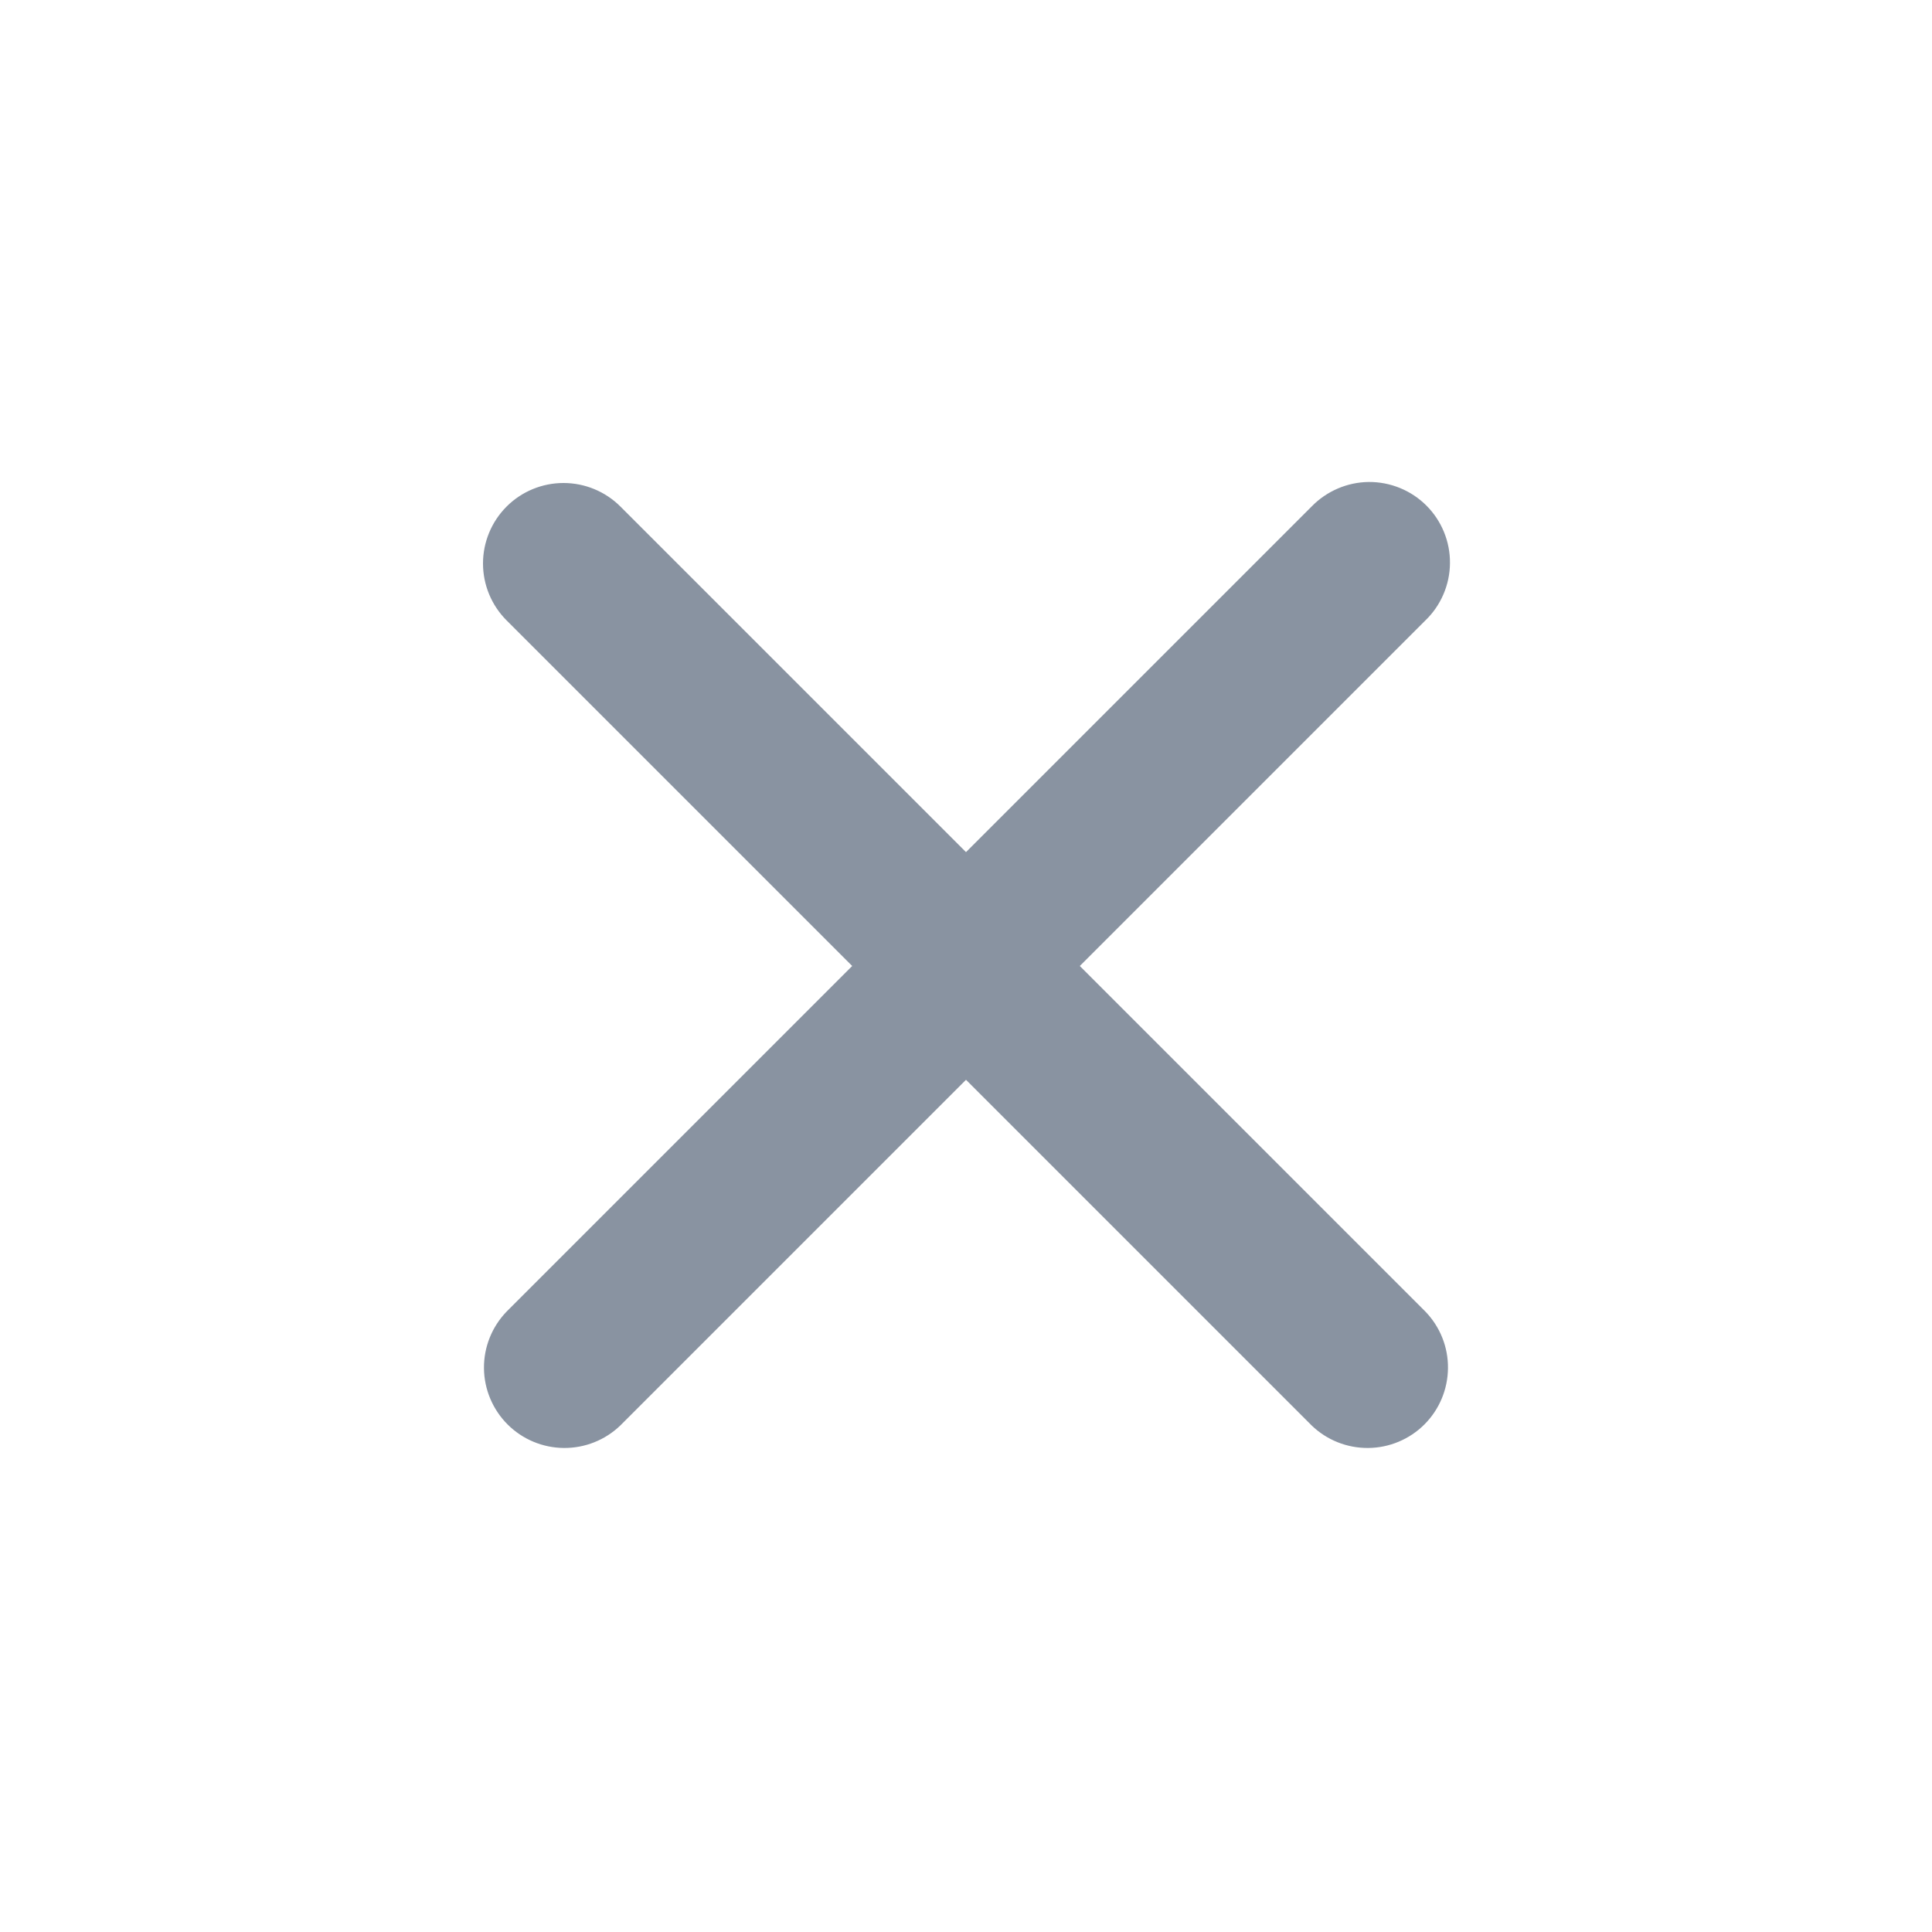 <svg width="32" height="32" viewBox="0 0 32 32" fill="none" xmlns="http://www.w3.org/2000/svg">
<path fill-rule="evenodd" clip-rule="evenodd" d="M8.391 8.39C8.641 8.14 8.98 8 9.333 8C9.687 8 10.026 8.14 10.276 8.39L16 14.114L21.724 8.39C21.847 8.263 21.994 8.162 22.157 8.092C22.319 8.022 22.494 7.985 22.671 7.983C22.849 7.982 23.024 8.016 23.188 8.083C23.352 8.15 23.501 8.249 23.626 8.374C23.751 8.499 23.85 8.648 23.917 8.812C23.984 8.976 24.018 9.151 24.016 9.328C24.015 9.505 23.978 9.68 23.908 9.843C23.838 10.006 23.737 10.153 23.609 10.276L17.885 16L23.609 21.724C23.852 21.975 23.987 22.312 23.983 22.662C23.98 23.011 23.84 23.346 23.593 23.593C23.346 23.84 23.011 23.98 22.662 23.983C22.312 23.986 21.975 23.852 21.724 23.609L16 17.885L10.276 23.609C10.024 23.852 9.688 23.986 9.338 23.983C8.989 23.98 8.654 23.84 8.407 23.593C8.16 23.346 8.019 23.011 8.016 22.662C8.013 22.312 8.148 21.975 8.391 21.724L14.115 16L8.391 10.276C8.141 10.026 8 9.687 8 9.333C8 8.98 8.141 8.64 8.391 8.39Z" fill="#8993A1"/>
</svg>
